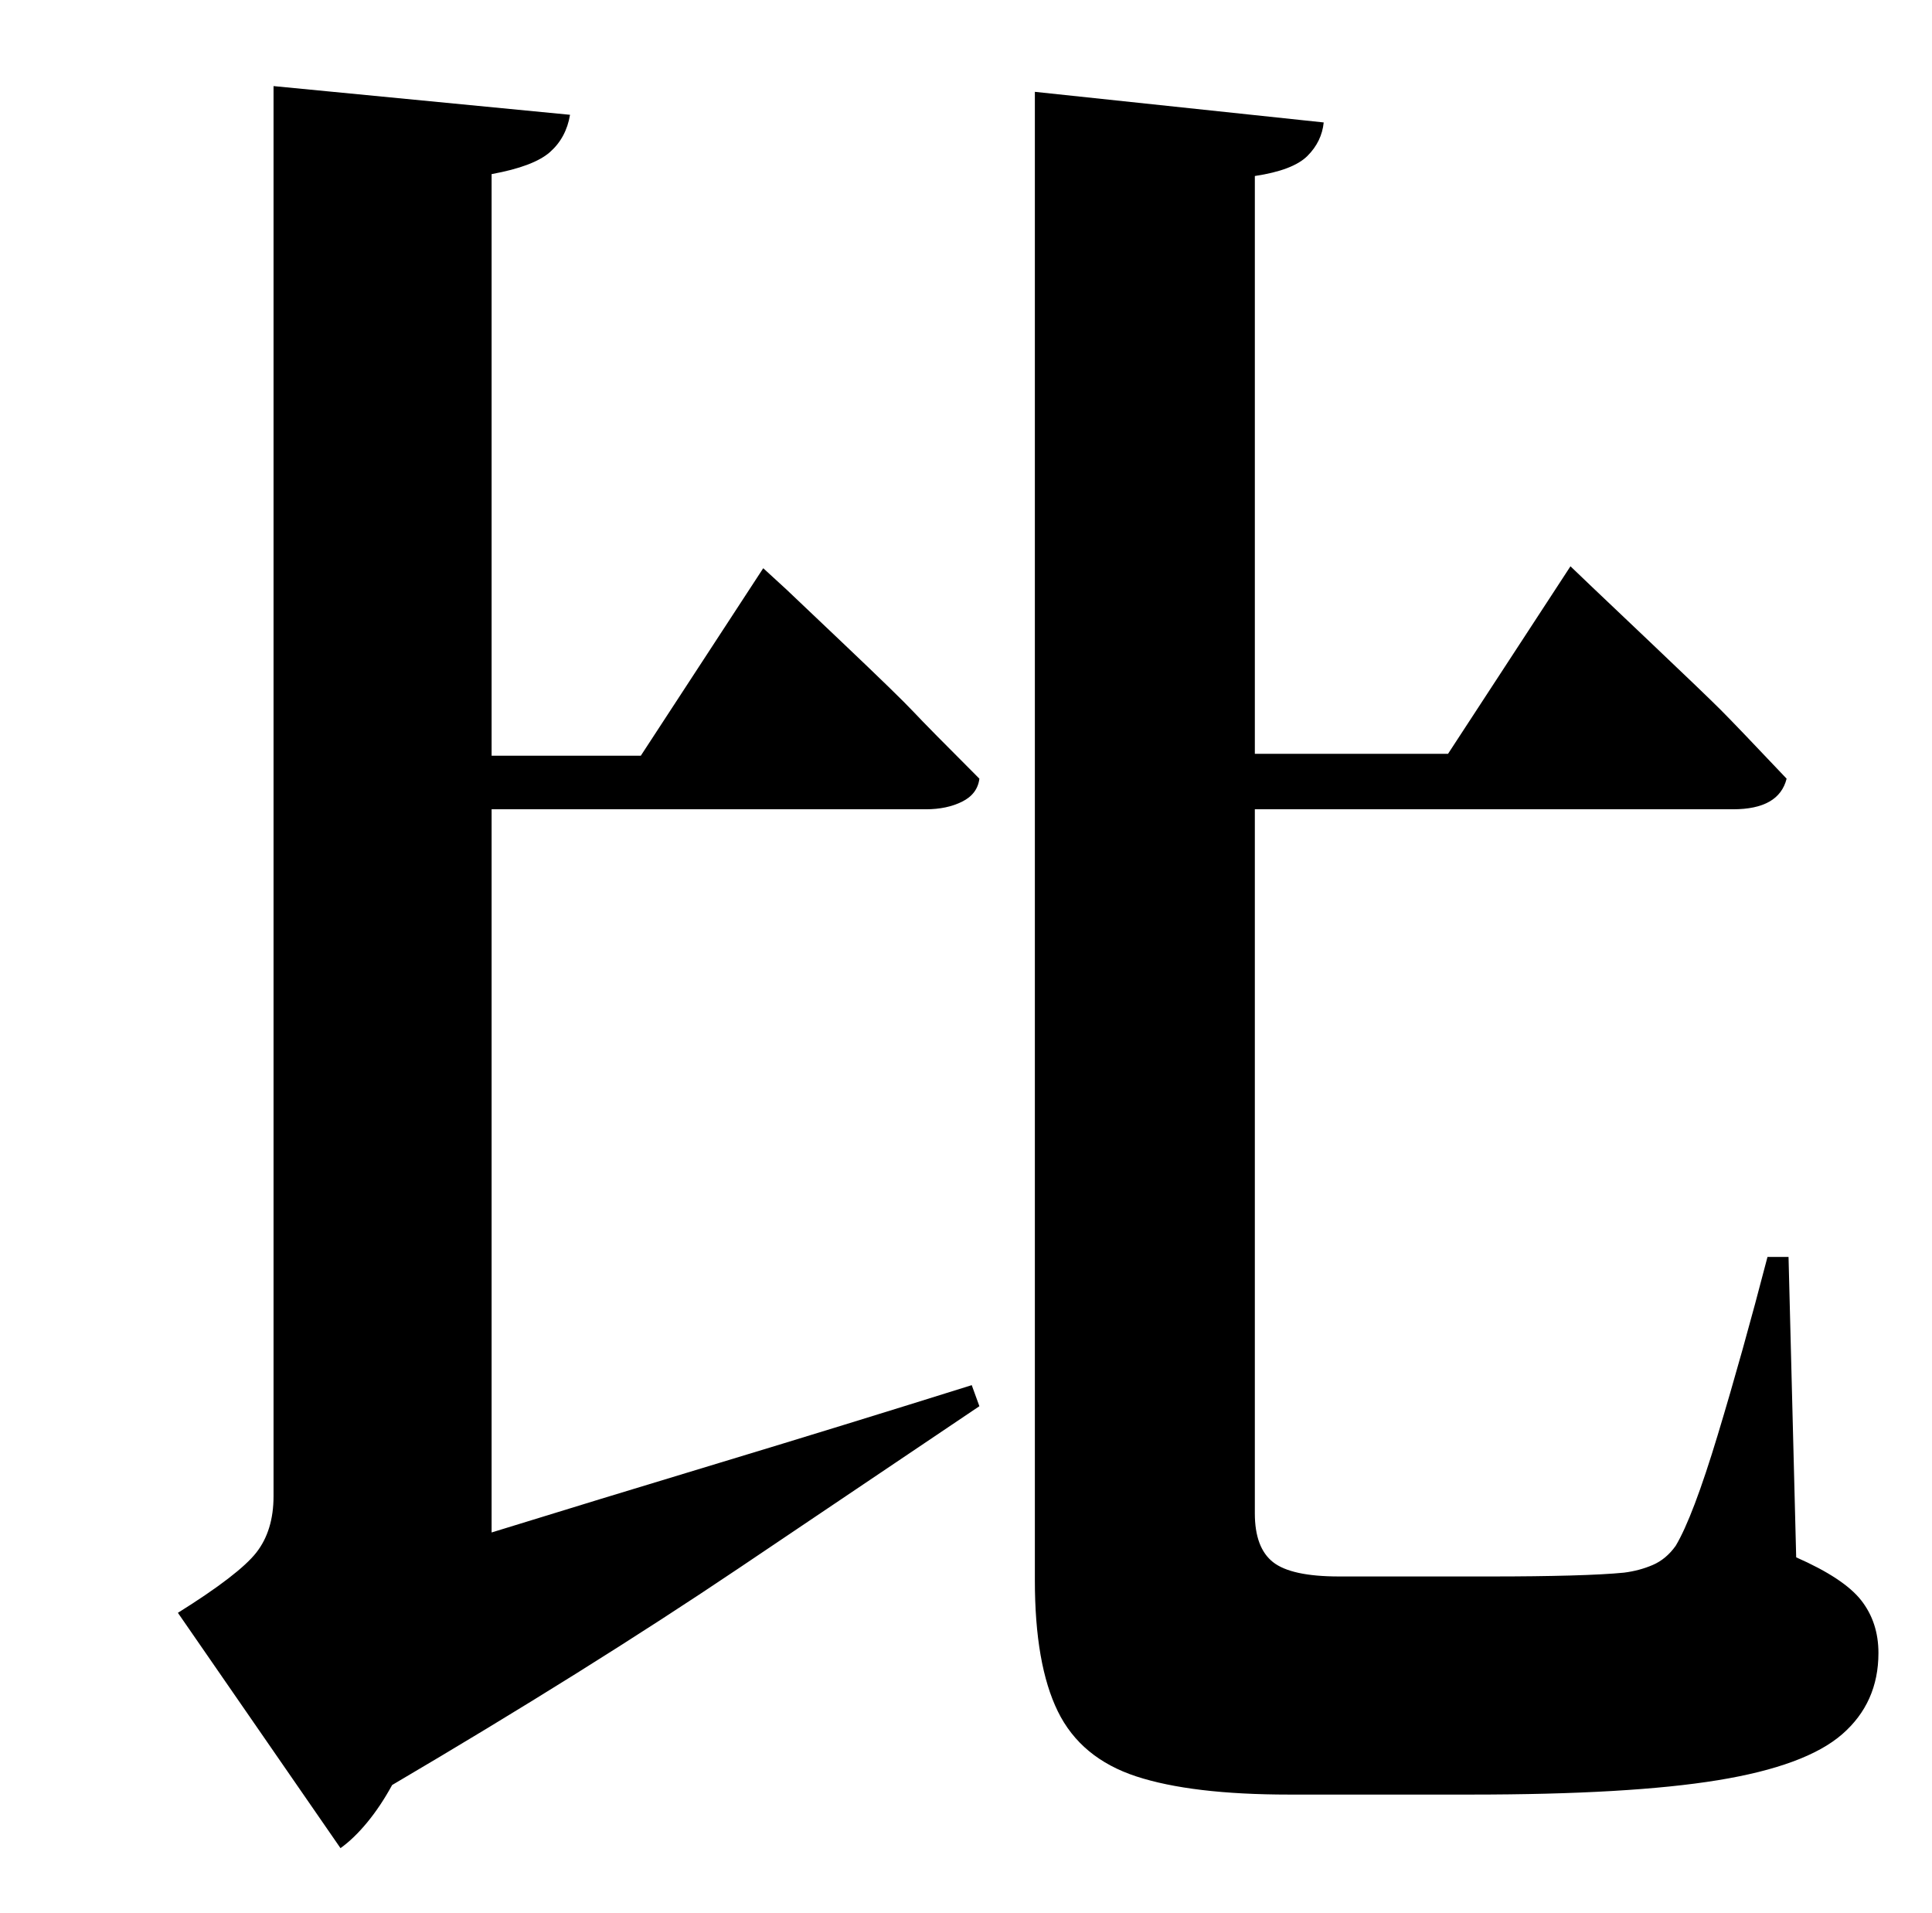 <?xml version="1.0" standalone="no"?>
<!DOCTYPE svg PUBLIC "-//W3C//DTD SVG 1.1//EN" "http://www.w3.org/Graphics/SVG/1.1/DTD/svg11.dtd" >
<svg xmlns="http://www.w3.org/2000/svg" xmlns:xlink="http://www.w3.org/1999/xlink" version="1.1" viewBox="-10 0 1010 1000">
   <path fill="currentColor"
d="M474 423h-227v378q55 -17 119.5 -36.5t131.5 -40.5l4 11q-46 31 -125.5 84.5t-181.5 113.5q-6 11 -13 19.5t-14 13.5l-85 -123q32 -20 41 -31.5t9 -29.5v-737l155 15q-2 12 -10.5 19.5t-30.5 11.5v304h78l64 -98l12 11t29.5 28t37 36t34.5 35q-1 8 -9 12t-19 4zM925 657
l4 157q25 11 34 22.5t9 27.5q0 26 -19 42.5t-65 24t-129 7.5h-95q-51 0 -80 -9.5t-41 -34t-12 -68.5v-778l151 16q-1 10 -8.5 17.5t-27.5 10.5v302h101l64 -98l11.5 11t29.5 28t37.5 36t34.5 36q-4 16 -28 16h-250v368q0 18 9.5 25.5t34.5 7.5h80q23 0 41 -0.5t28 -1.5
q8 -1 15 -4t12 -10q9 -15 22 -58t26 -93h11z" />
</svg>
